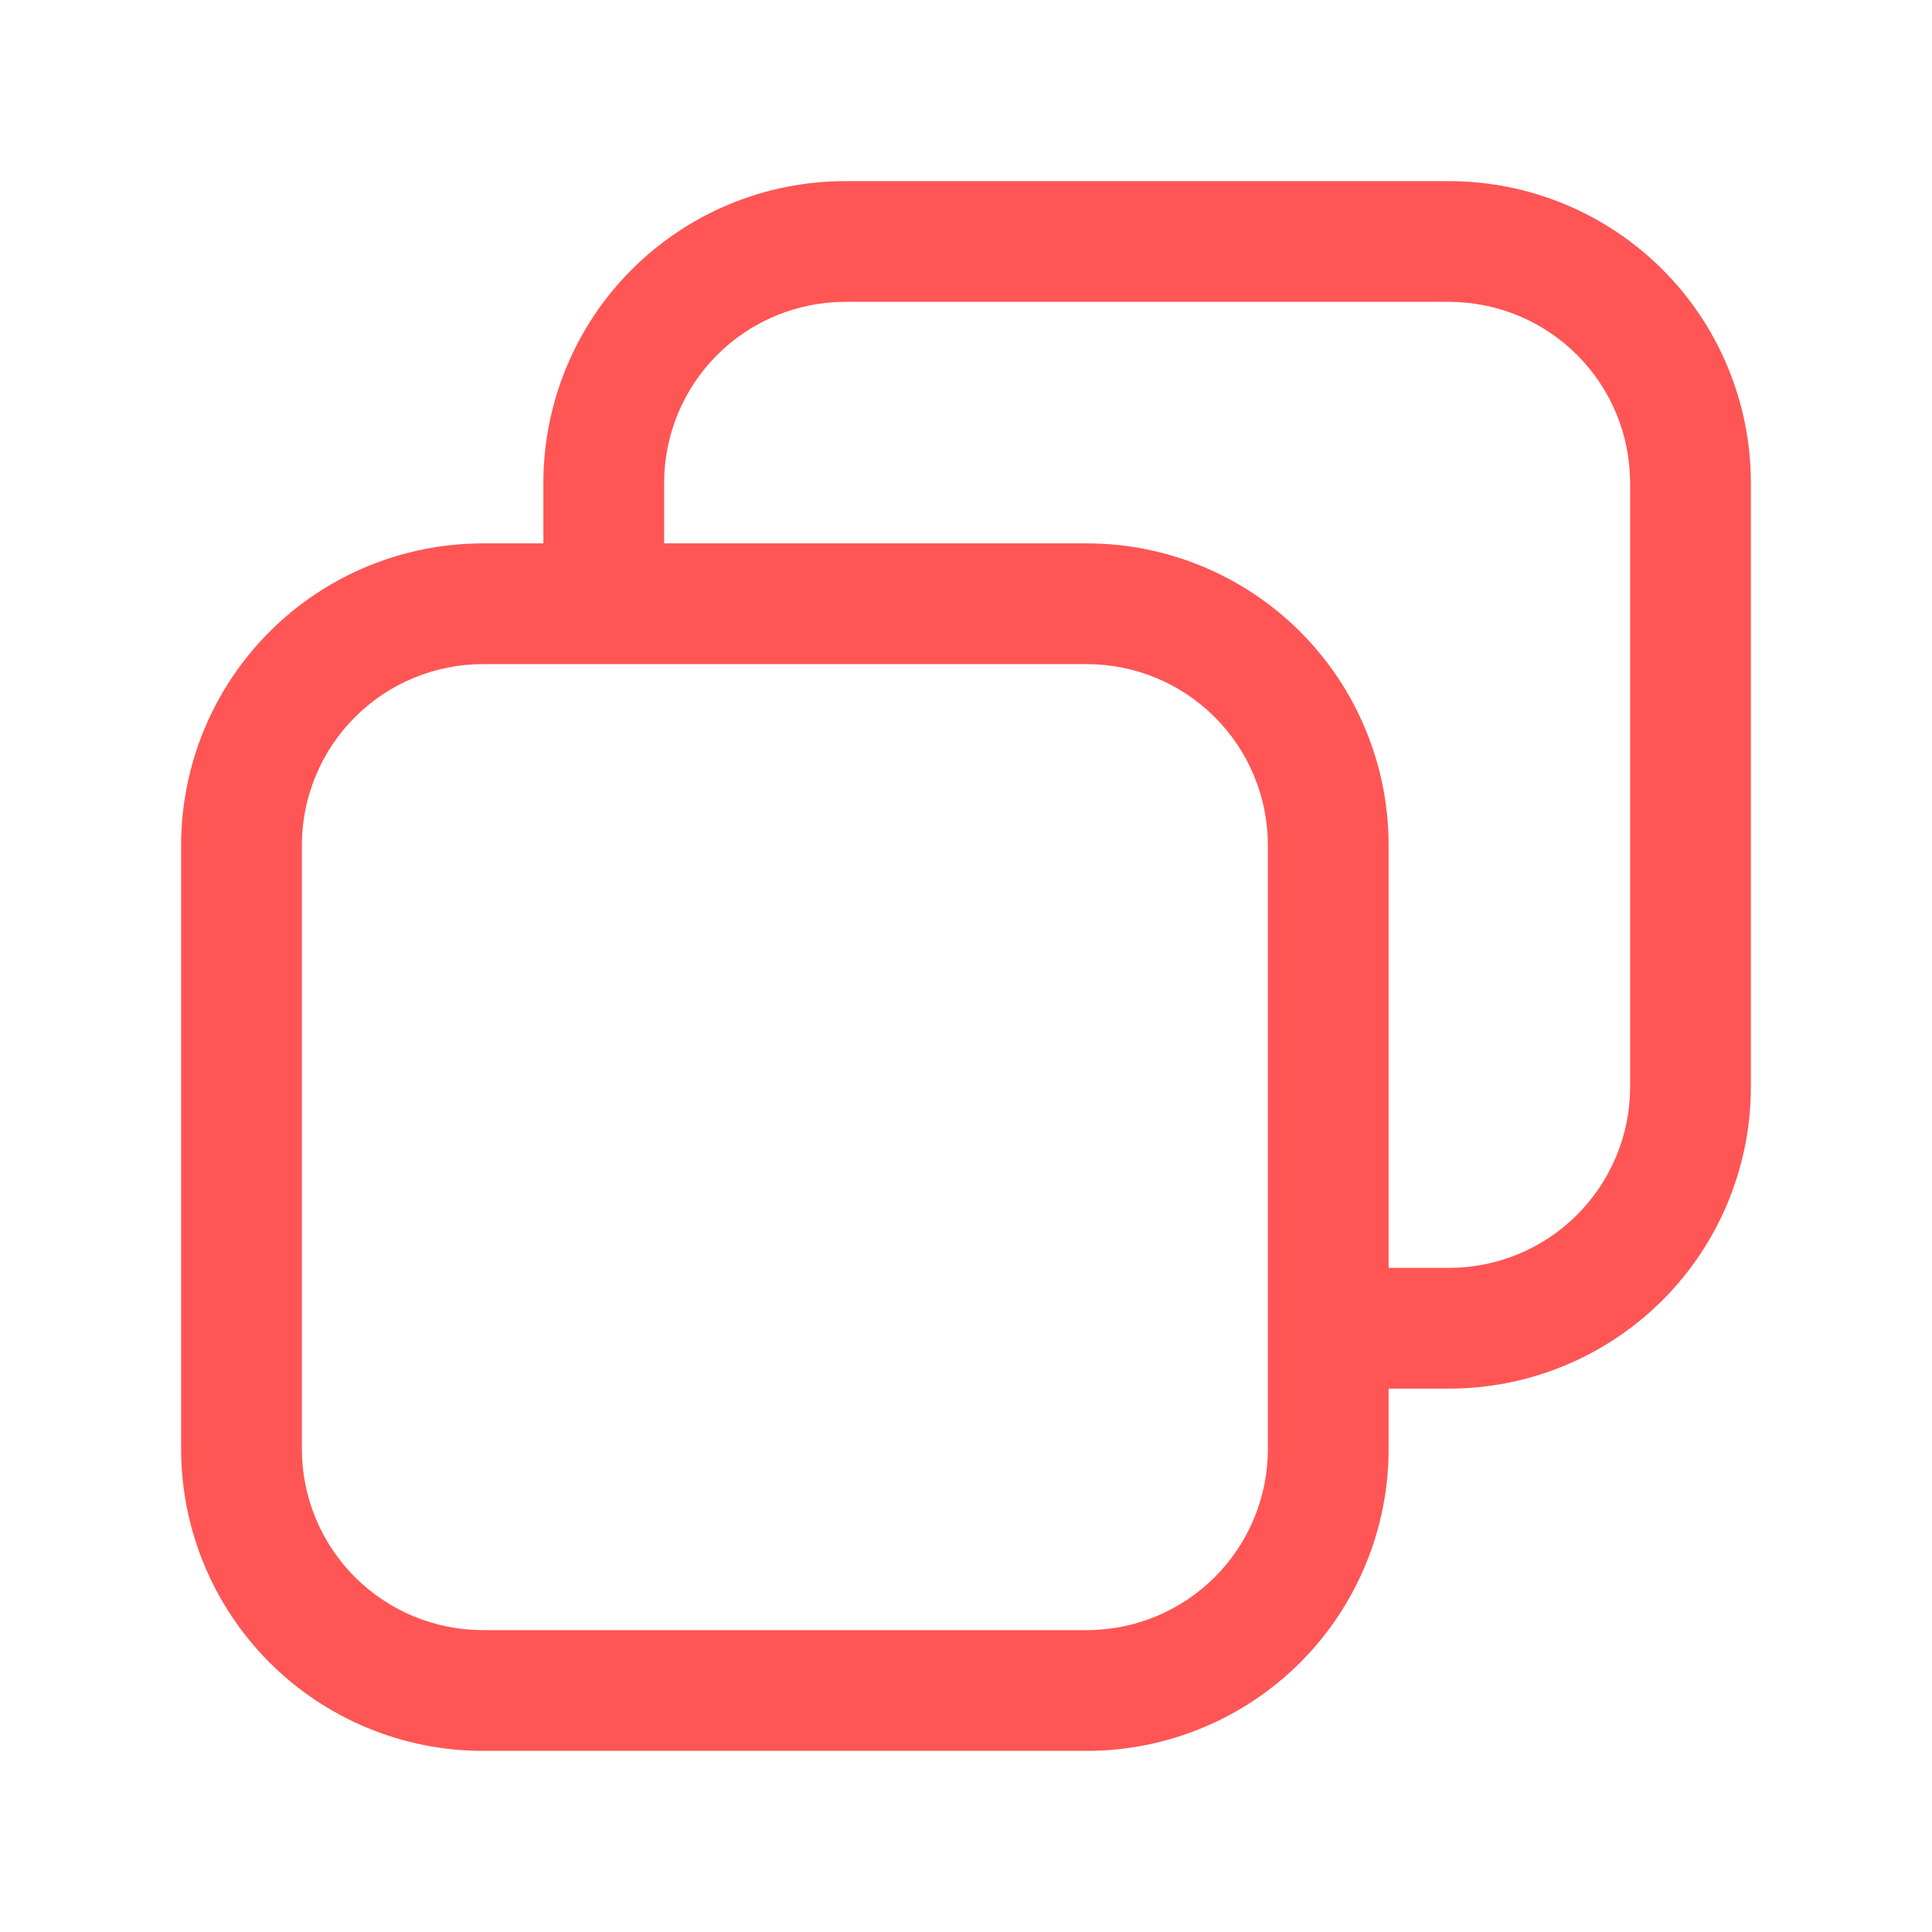<svg width="24" height="24" viewBox="0 0 24 24" fill="none" xmlns="http://www.w3.org/2000/svg">
<path fill-rule="evenodd" clip-rule="evenodd" d="M6.75 6.75H6C5.005 6.75 4.051 7.145 3.348 7.848C2.645 8.552 2.25 9.505 2.25 10.5V18C2.25 18.994 2.645 19.948 3.348 20.652C4.051 21.355 5.005 21.75 6 21.75H13.5C14.495 21.75 15.448 21.355 16.152 20.652C16.855 19.948 17.25 18.994 17.25 18V17.25H18C18.994 17.25 19.948 16.855 20.652 16.152C21.355 15.448 21.75 14.495 21.75 13.5C21.75 11.267 21.75 8.233 21.75 6C21.75 5.005 21.355 4.051 20.652 3.348C19.948 2.645 18.994 2.25 18 2.25C15.767 2.25 12.733 2.25 10.5 2.25C9.505 2.25 8.552 2.645 7.848 3.348C7.145 4.051 6.75 5.005 6.75 6V6.75ZM15.75 10.5V18C15.75 18.597 15.513 19.169 15.091 19.591C14.669 20.013 14.097 20.25 13.5 20.25C11.267 20.25 8.233 20.25 6 20.25C5.403 20.25 4.831 20.013 4.409 19.591C3.987 19.169 3.75 18.597 3.75 18C3.75 15.767 3.75 12.733 3.75 10.5C3.75 9.903 3.987 9.331 4.409 8.909C4.831 8.487 5.403 8.25 6 8.25H13.5C14.097 8.25 14.669 8.487 15.091 8.909C15.513 9.331 15.75 9.903 15.75 10.5ZM17.25 15.75H18C18.597 15.75 19.169 15.513 19.591 15.091C20.013 14.669 20.25 14.097 20.25 13.5C20.25 11.267 20.25 8.233 20.25 6C20.25 5.403 20.013 4.831 19.591 4.409C19.169 3.987 18.597 3.75 18 3.75C15.767 3.75 12.733 3.75 10.5 3.75C9.903 3.75 9.331 3.987 8.909 4.409C8.487 4.831 8.25 5.403 8.25 6V6.75H13.5C14.495 6.75 15.448 7.145 16.152 7.848C16.855 8.552 17.25 9.505 17.25 10.5V15.75Z" fill="#FF5555"/>
</svg>
